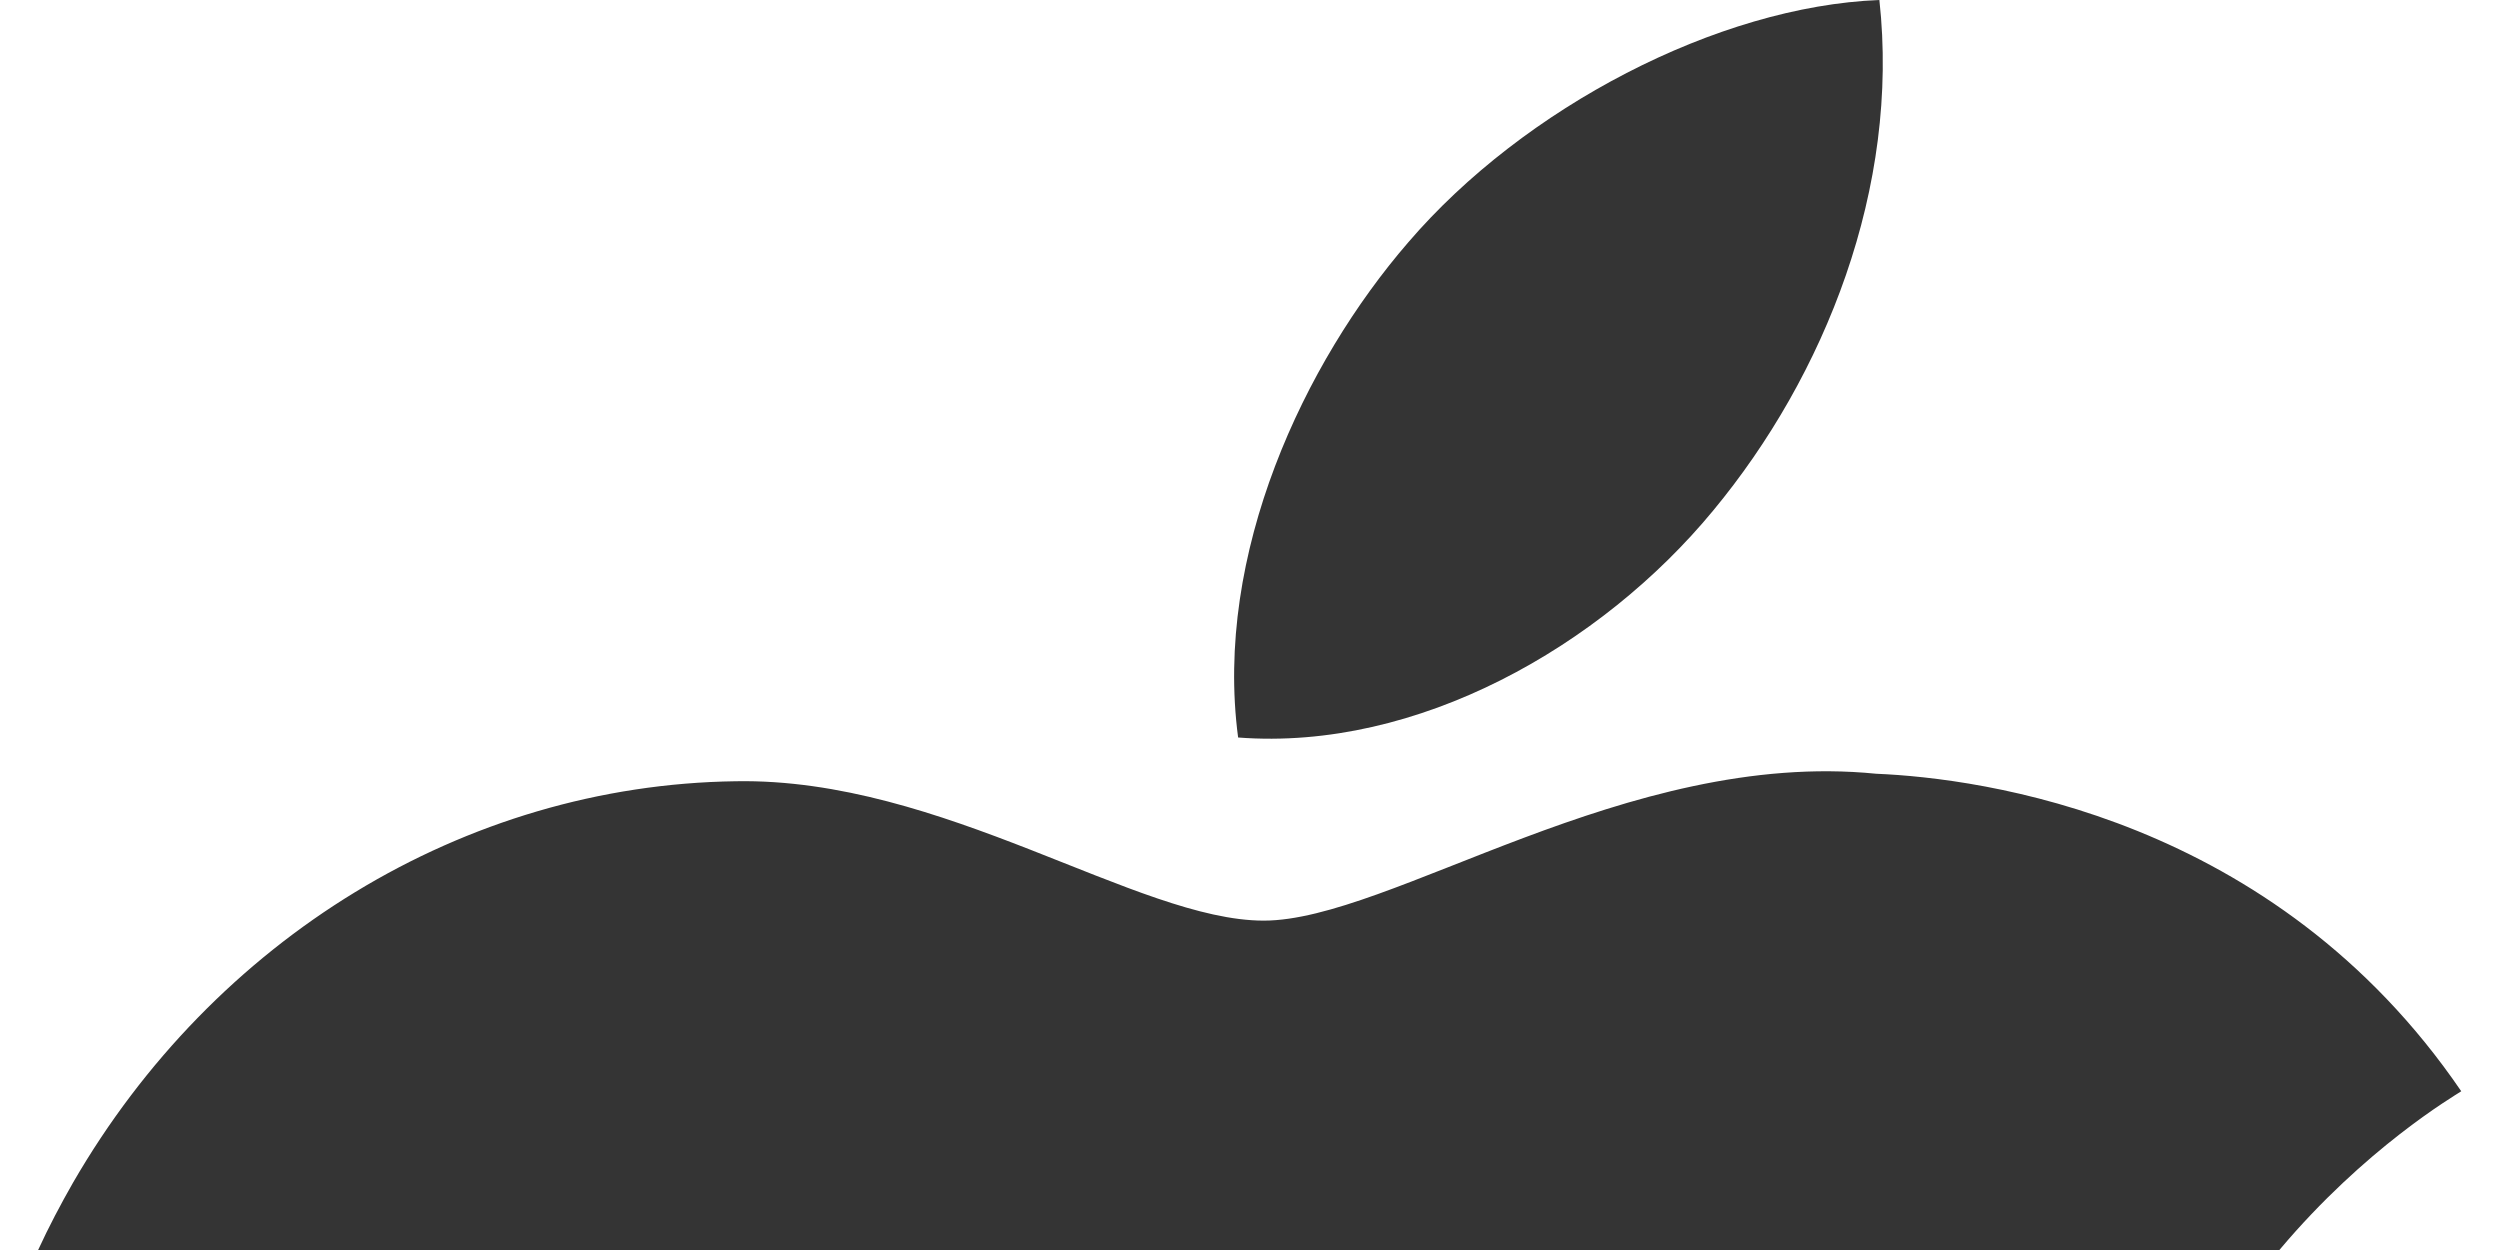 <?xml version="1.0" encoding="utf-8"?>
<!-- Generator: Adobe Illustrator 18.1.1, SVG Export Plug-In . SVG Version: 6.00 Build 0)  -->
<svg version="1.1" id="Layer_1" xmlns="http://www.w3.org/2000/svg" xmlns:xlink="http://www.w3.org/1999/xlink" x="0px" y="0px"
	 viewBox="0 0 400 200" enable-background="new 0 0 400 200" xml:space="preserve">
<path fill="#343434" d="M300.2,123.8c-39.9-4-77.8,23.5-98,23.5c-20.2,0-51.4-22.9-84.5-22.3c-43.5,0.6-83.5,25.3-106,64.2
	c-2,3.5-3.9,7.1-5.6,10.8h358.6c13.7-16.3,27.9-24.6,29.1-25.4C363.8,130.6,316.9,124.5,300.2,123.8z M300.7,0
	c-25.8,1-56.9,17.2-75.4,38.8C208.7,58,194.2,88.6,198.1,118c28.7,2.2,58.1-14.6,76-36.3C292,60.1,304,30,300.7,0z"/>
</svg>
